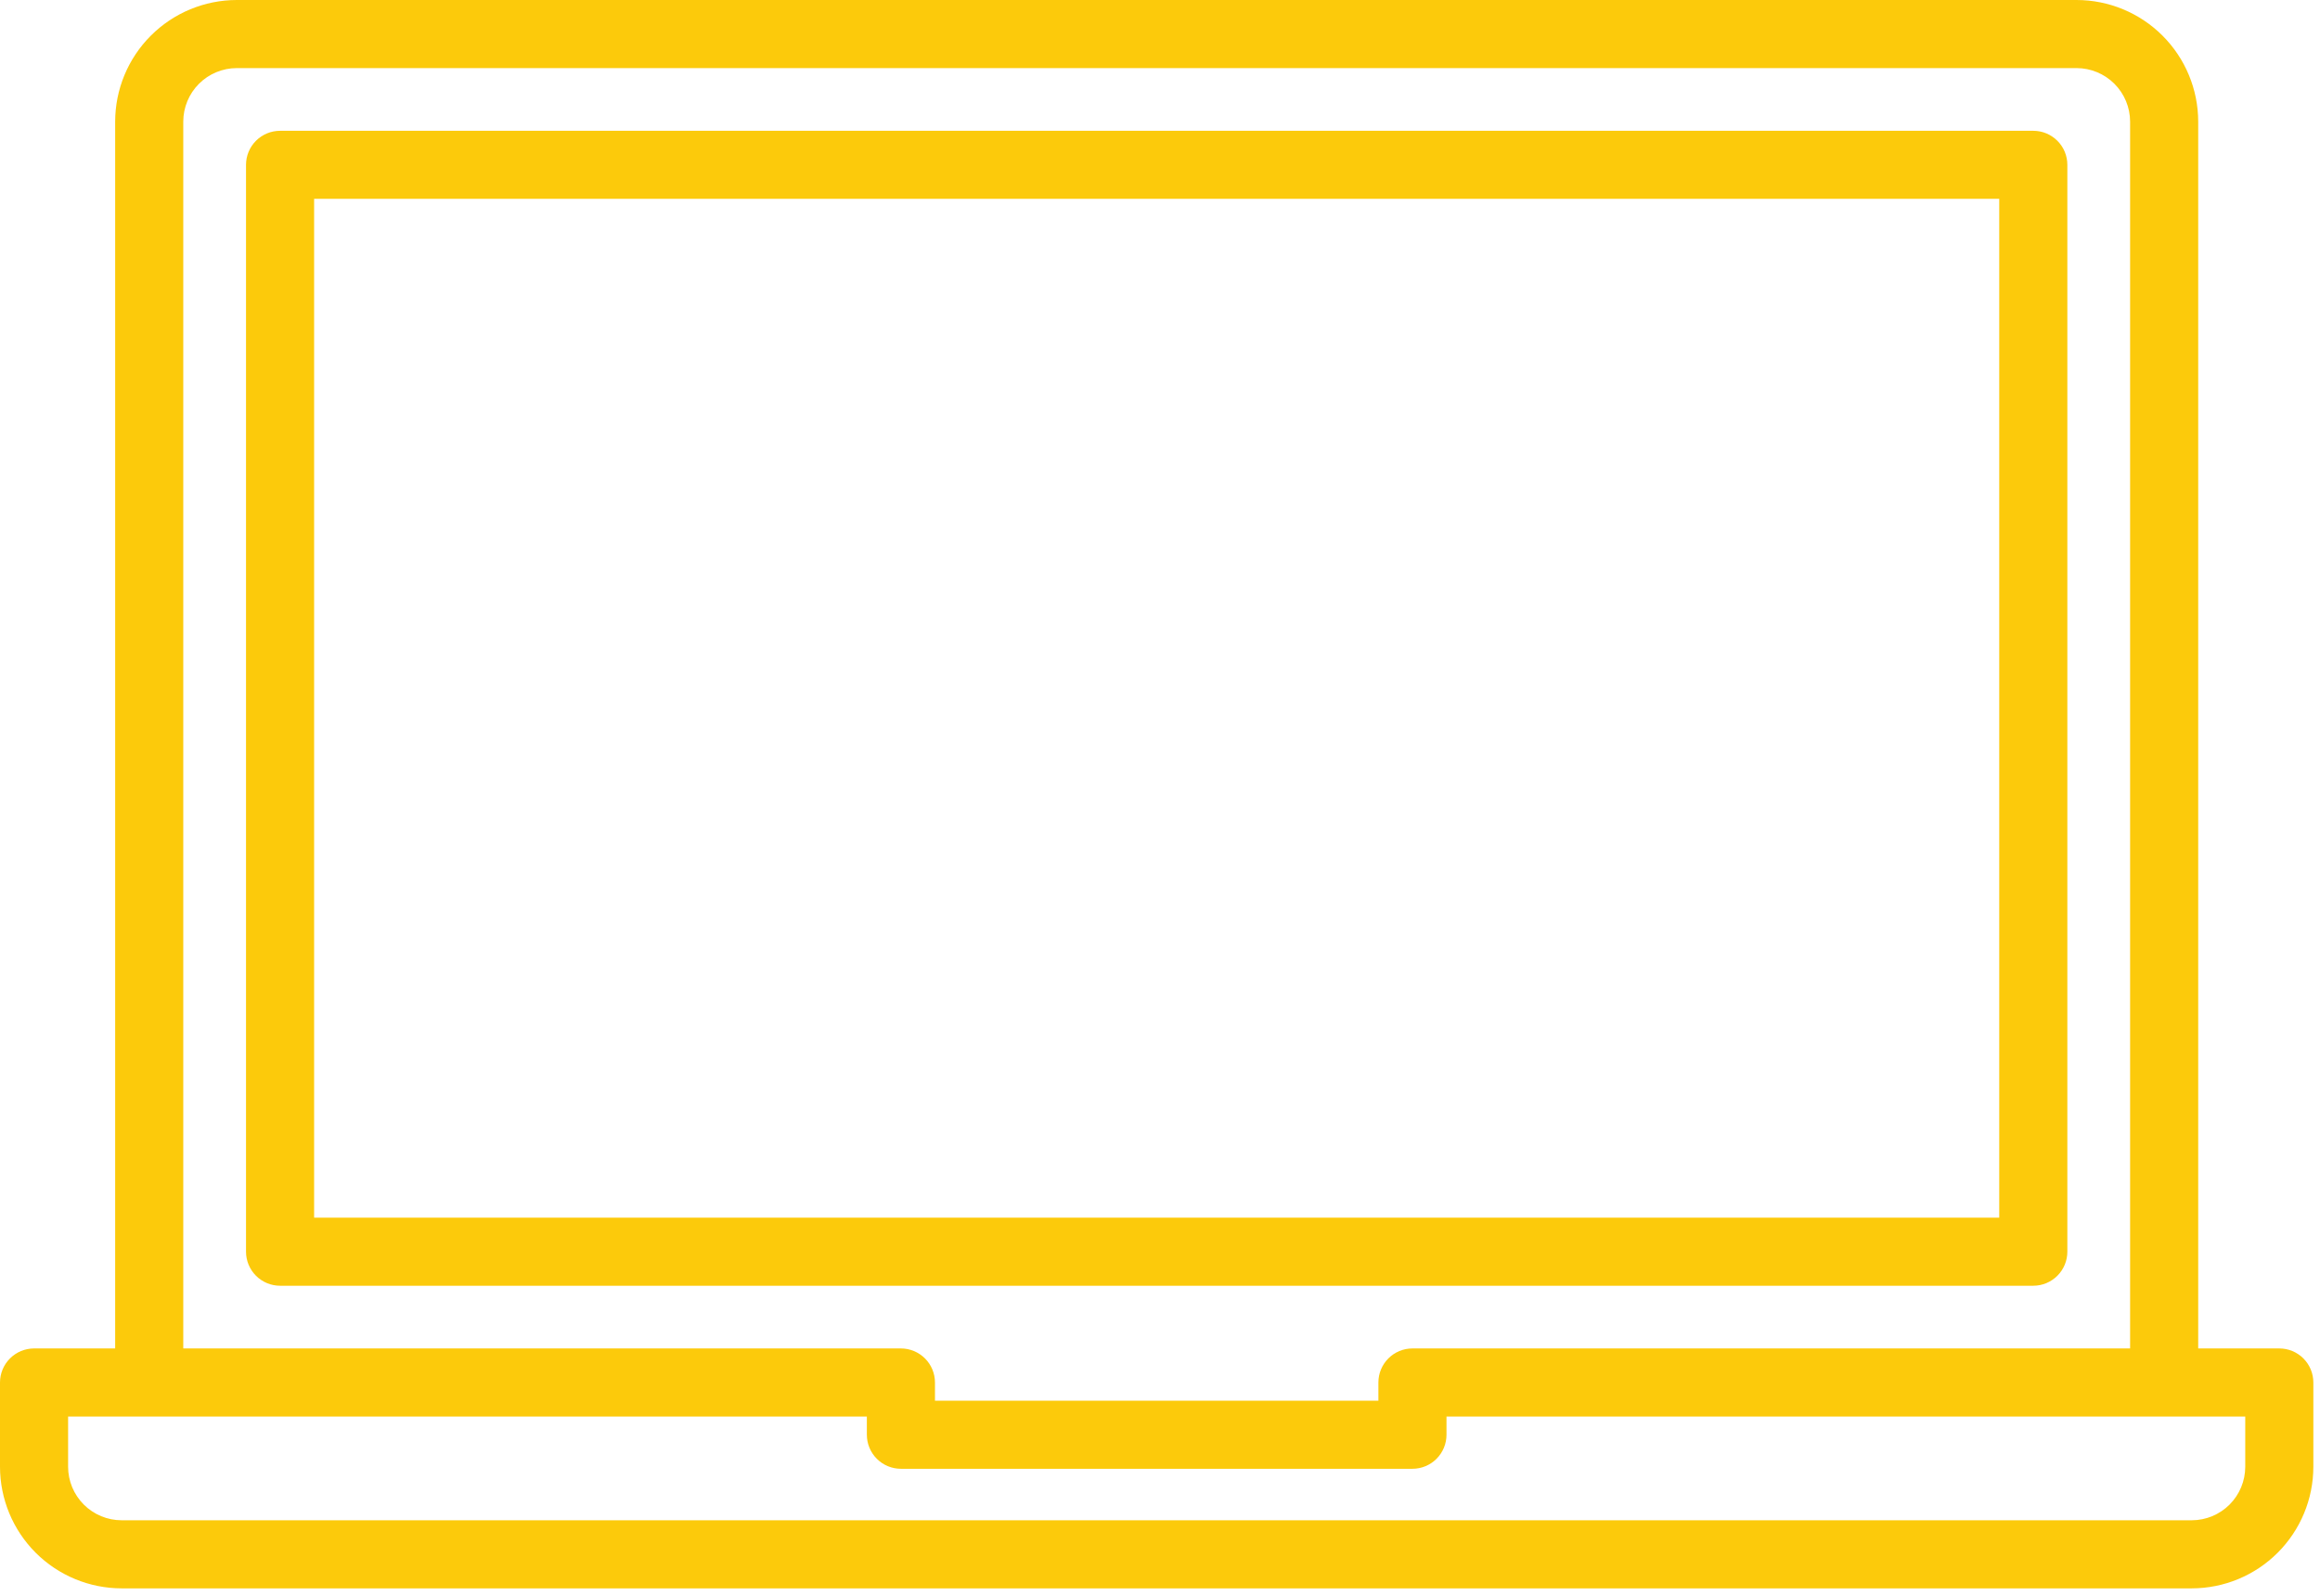 <svg width="141" height="97" viewBox="0 0 141 97" fill="none" xmlns="http://www.w3.org/2000/svg">
<path d="M125.645 76.08V10.019C125.645 9.47 125.427 8.944 125.038 8.556C124.65 8.168 124.124 7.95 123.575 7.95H17.021C16.473 7.95 15.946 8.168 15.558 8.556C15.17 8.944 14.952 9.47 14.952 10.019V76.08C14.952 76.629 15.17 77.155 15.558 77.543C15.946 77.931 16.473 78.15 17.021 78.15H123.575C124.124 78.15 124.65 77.931 125.038 77.543C125.427 77.155 125.645 76.629 125.645 76.08ZM121.505 74.01H19.091V12.084H121.505V74.01Z" fill="#FCCA0B"/>
<path d="M138.527 81.961H133.598V7.394C133.596 5.433 132.816 3.554 131.43 2.168C130.044 0.781 128.164 0.002 126.204 0H14.392C12.432 0.002 10.553 0.781 9.166 2.168C7.78 3.554 7.001 5.433 6.999 7.394V81.961H2.07C1.521 81.962 0.995 82.18 0.607 82.568C0.218 82.956 0 83.482 0 84.031V89.153C0.002 91.112 0.782 92.991 2.167 94.377C3.553 95.762 5.432 96.542 7.391 96.544H133.205C135.165 96.542 137.044 95.763 138.429 94.377C139.815 92.991 140.595 91.112 140.596 89.153V84.031C140.596 83.482 140.378 82.956 139.99 82.567C139.602 82.179 139.076 81.961 138.527 81.961V81.961ZM11.138 7.394C11.139 6.531 11.482 5.703 12.092 5.093C12.702 4.483 13.53 4.14 14.392 4.139H126.204C127.067 4.14 127.894 4.483 128.505 5.093C129.115 5.703 129.458 6.531 129.459 7.394V81.961H85.843C85.294 81.961 84.767 82.179 84.379 82.567C83.991 82.956 83.773 83.482 83.773 84.031V85.136H56.824V84.031C56.823 83.482 56.605 82.956 56.217 82.568C55.829 82.18 55.303 81.962 54.754 81.961H11.138V7.394ZM136.457 89.153C136.456 90.015 136.113 90.842 135.504 91.451C134.894 92.061 134.067 92.404 133.205 92.405H7.391C6.529 92.404 5.703 92.061 5.093 91.451C4.483 90.841 4.14 90.015 4.139 89.153V86.1H52.684V87.206C52.684 87.755 52.902 88.281 53.291 88.669C53.679 89.058 54.205 89.276 54.754 89.276H85.843C86.391 89.276 86.918 89.058 87.306 88.669C87.694 88.281 87.912 87.755 87.912 87.206V86.1H136.457V89.153Z" fill="#FCCA0B"/>
</svg>
